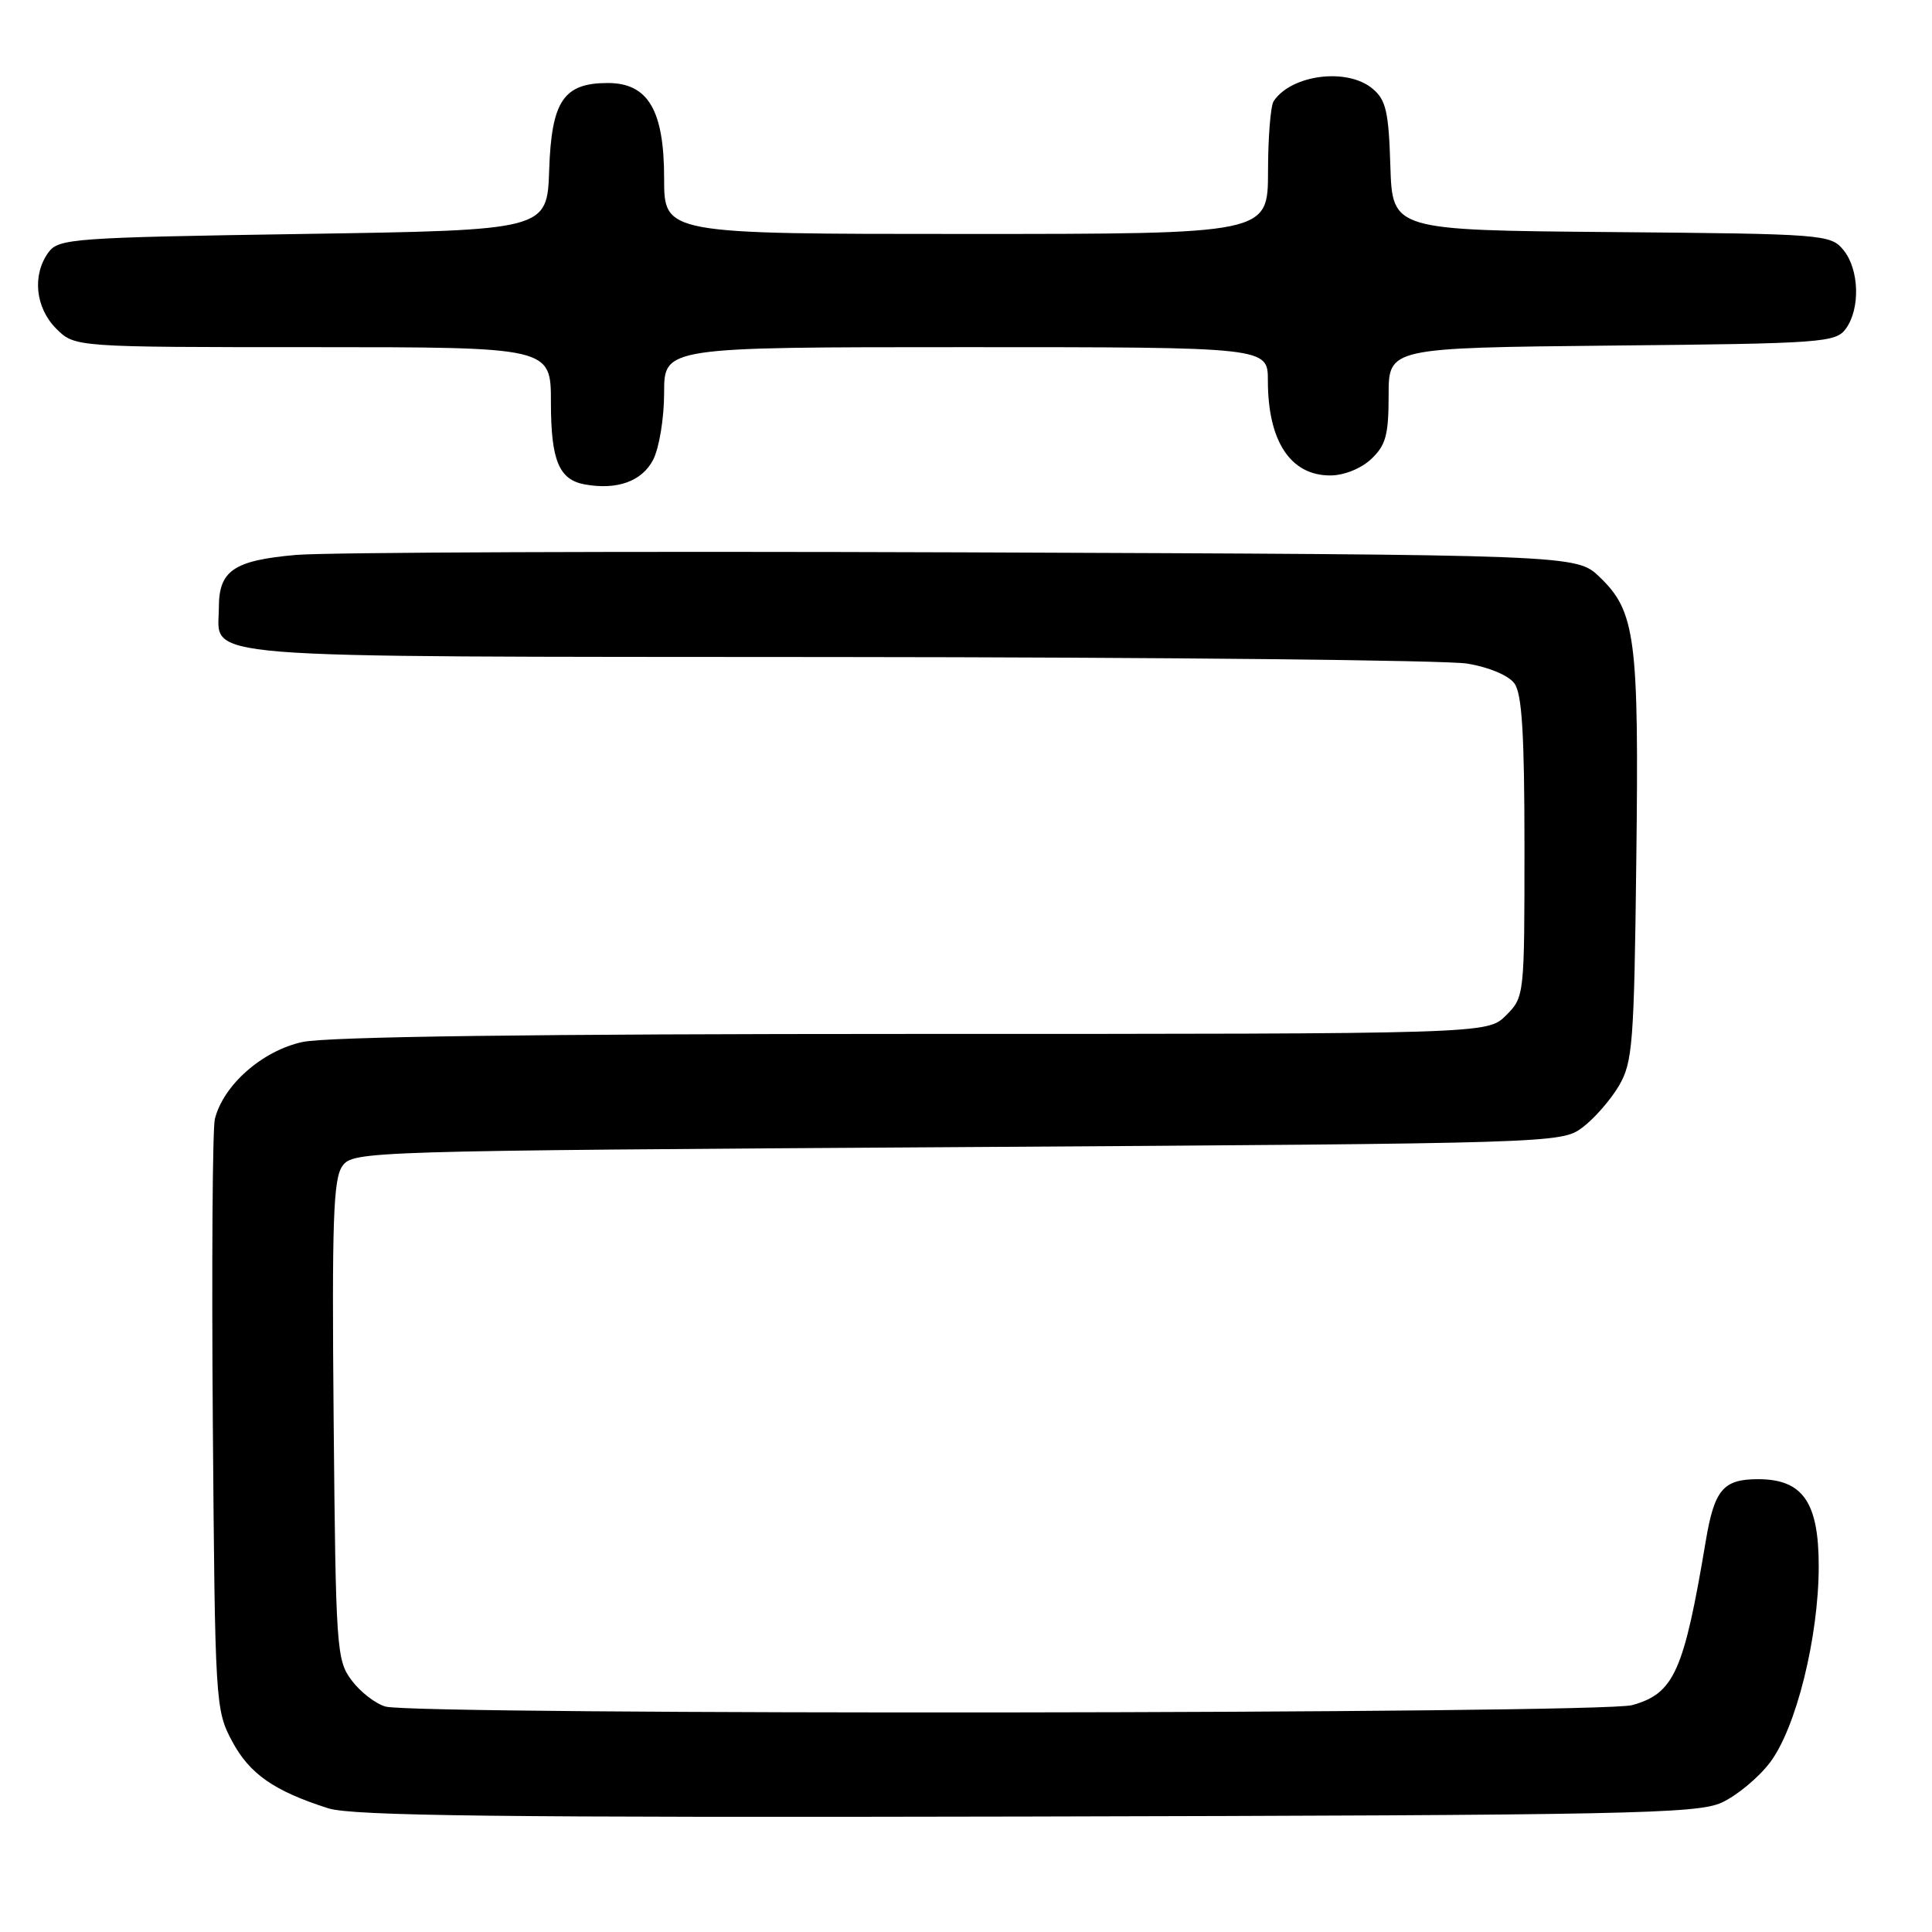 <?xml version="1.0" encoding="UTF-8" standalone="no"?>
<!DOCTYPE svg PUBLIC "-//W3C//DTD SVG 1.1//EN" "http://www.w3.org/Graphics/SVG/1.1/DTD/svg11.dtd" >
<svg xmlns="http://www.w3.org/2000/svg" xmlns:xlink="http://www.w3.org/1999/xlink" version="1.1" viewBox="0 0 256 256">
 <g >
 <path fill="currentColor"
d=" M 228.12 238.86 C 230.11 237.95 232.99 235.57 234.51 233.57 C 237.98 229.03 240.98 216.97 240.99 207.56 C 241.00 199.05 238.88 196.00 232.95 196.00 C 228.34 196.00 227.17 197.38 226.03 204.15 C 223.12 221.52 221.83 224.40 216.26 225.94 C 212.06 227.11 55.23 227.28 51.09 226.13 C 49.76 225.76 47.74 224.19 46.59 222.65 C 44.59 219.98 44.49 218.52 44.21 188.17 C 43.97 161.67 44.16 156.16 45.38 154.49 C 46.81 152.54 48.36 152.49 126.85 152.00 C 206.23 151.50 206.88 151.48 209.68 149.40 C 211.23 148.24 213.40 145.76 214.50 143.90 C 216.34 140.77 216.53 138.37 216.82 113.87 C 217.18 84.53 216.72 81.02 211.95 76.45 C 208.87 73.50 208.87 73.50 127.68 73.19 C 83.03 73.03 43.23 73.18 39.23 73.53 C 30.96 74.26 29.00 75.60 29.00 80.50 C 29.00 87.42 23.65 86.99 110.82 87.06 C 154.09 87.09 191.71 87.48 194.42 87.93 C 197.28 88.40 199.89 89.49 200.67 90.56 C 201.67 91.93 202.00 97.26 202.00 112.24 C 202.00 131.98 201.99 132.10 199.55 134.55 C 197.09 137.00 197.09 137.00 121.09 137.00 C 70.68 137.00 43.41 137.36 40.09 138.07 C 34.78 139.21 29.60 143.76 28.47 148.27 C 28.16 149.50 28.04 167.60 28.20 188.50 C 28.49 225.76 28.54 226.58 30.76 230.73 C 33.07 235.06 36.32 237.32 43.50 239.61 C 46.64 240.62 66.46 240.85 136.00 240.70 C 215.71 240.52 224.86 240.34 228.12 238.86 Z  M 86.54 60.93 C 87.35 59.36 88.00 55.41 88.00 52.05 C 88.00 46.00 88.00 46.00 128.00 46.00 C 168.00 46.00 168.00 46.00 168.00 50.43 C 168.00 58.46 170.99 63.00 176.26 63.00 C 178.08 63.00 180.33 62.10 181.69 60.83 C 183.63 59.00 184.00 57.64 184.00 52.37 C 184.00 46.09 184.00 46.09 213.58 45.79 C 241.53 45.52 243.24 45.39 244.58 43.56 C 246.53 40.89 246.36 35.66 244.25 33.11 C 242.55 31.06 241.65 30.99 213.50 30.75 C 184.50 30.50 184.50 30.50 184.23 22.00 C 184.01 14.79 183.65 13.23 181.87 11.75 C 178.52 8.94 171.12 9.88 168.77 13.40 C 168.36 14.00 168.02 18.21 168.02 22.75 C 168.00 31.00 168.00 31.00 128.00 31.00 C 88.00 31.00 88.00 31.00 88.00 23.63 C 88.00 14.60 85.87 11.00 80.54 11.00 C 74.68 11.00 73.08 13.37 72.77 22.50 C 72.50 30.50 72.50 30.50 40.17 31.00 C 9.63 31.47 7.76 31.61 6.42 33.44 C 4.24 36.43 4.68 40.77 7.45 43.55 C 9.91 46.00 9.91 46.00 41.45 46.00 C 73.00 46.00 73.00 46.00 73.00 53.31 C 73.00 61.00 74.06 63.57 77.50 64.19 C 81.77 64.96 85.06 63.78 86.54 60.93 Z "/>
</g>
</svg>